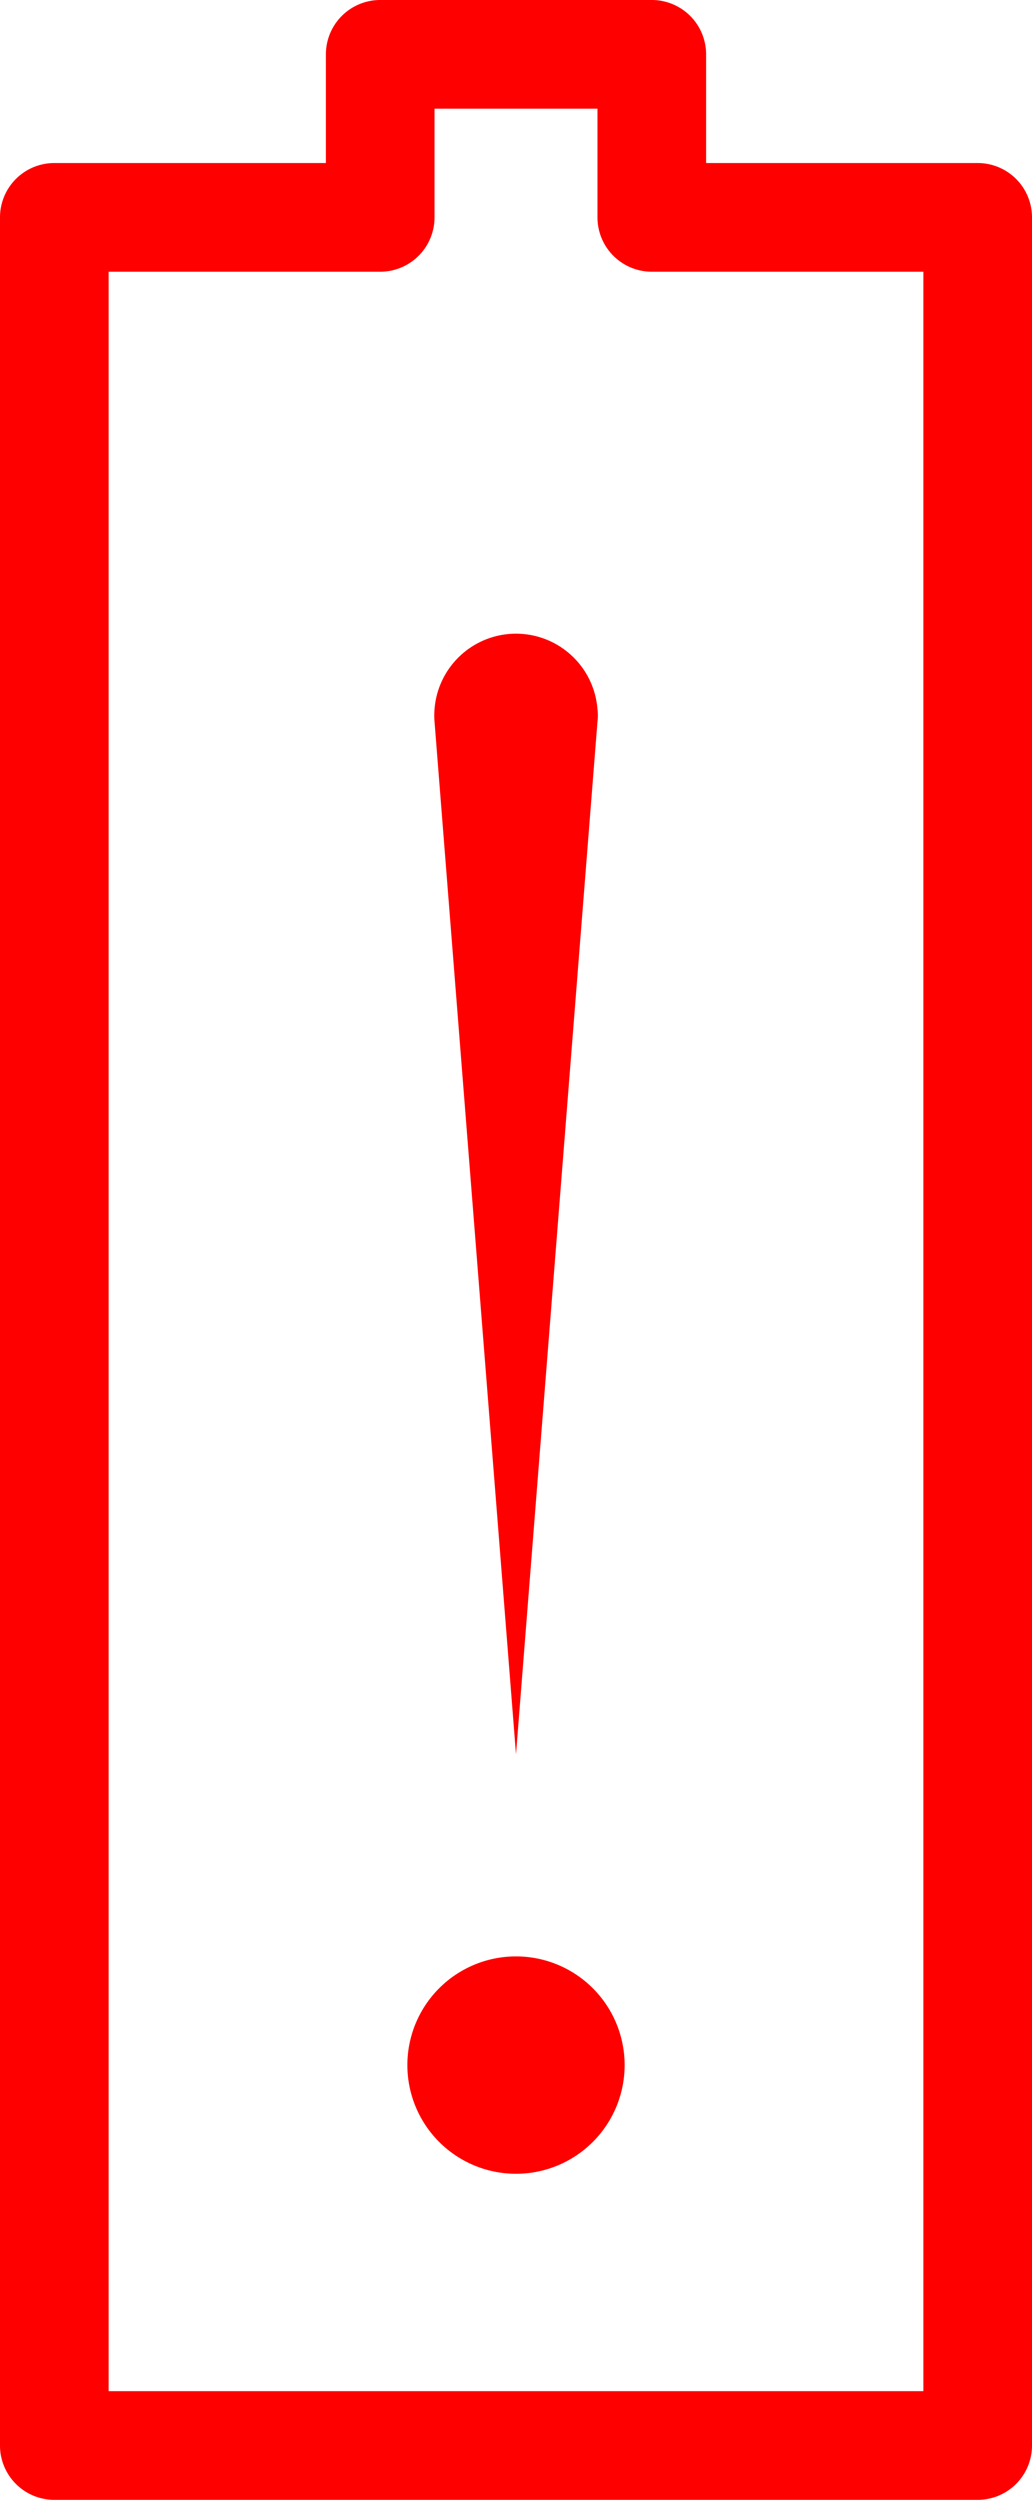 <svg xmlns="http://www.w3.org/2000/svg" viewBox="0 0 19 46">
  <title>gatTank</title>
  <path d="M11,13.28l-1.5,19L8,13.28a1.5,1.5,0,0,1,3-.23A.89.89,0,0,1,11,13.28ZM11.5,38a2,2,0,1,0-2,2A2,2,0,0,0,11.5,38Zm-2,0ZM19,45V4a1,1,0,0,0-1-1H13V1a1,1,0,0,0-1-1H7A1,1,0,0,0,6,1V3H1A1,1,0,0,0,0,4V45a1,1,0,0,0,1,1H18A1,1,0,0,0,19,45ZM2,5H7A1,1,0,0,0,8,4V2h3V4a1,1,0,0,0,1,1h5V44H2Z" fill="red"/>
</svg>

